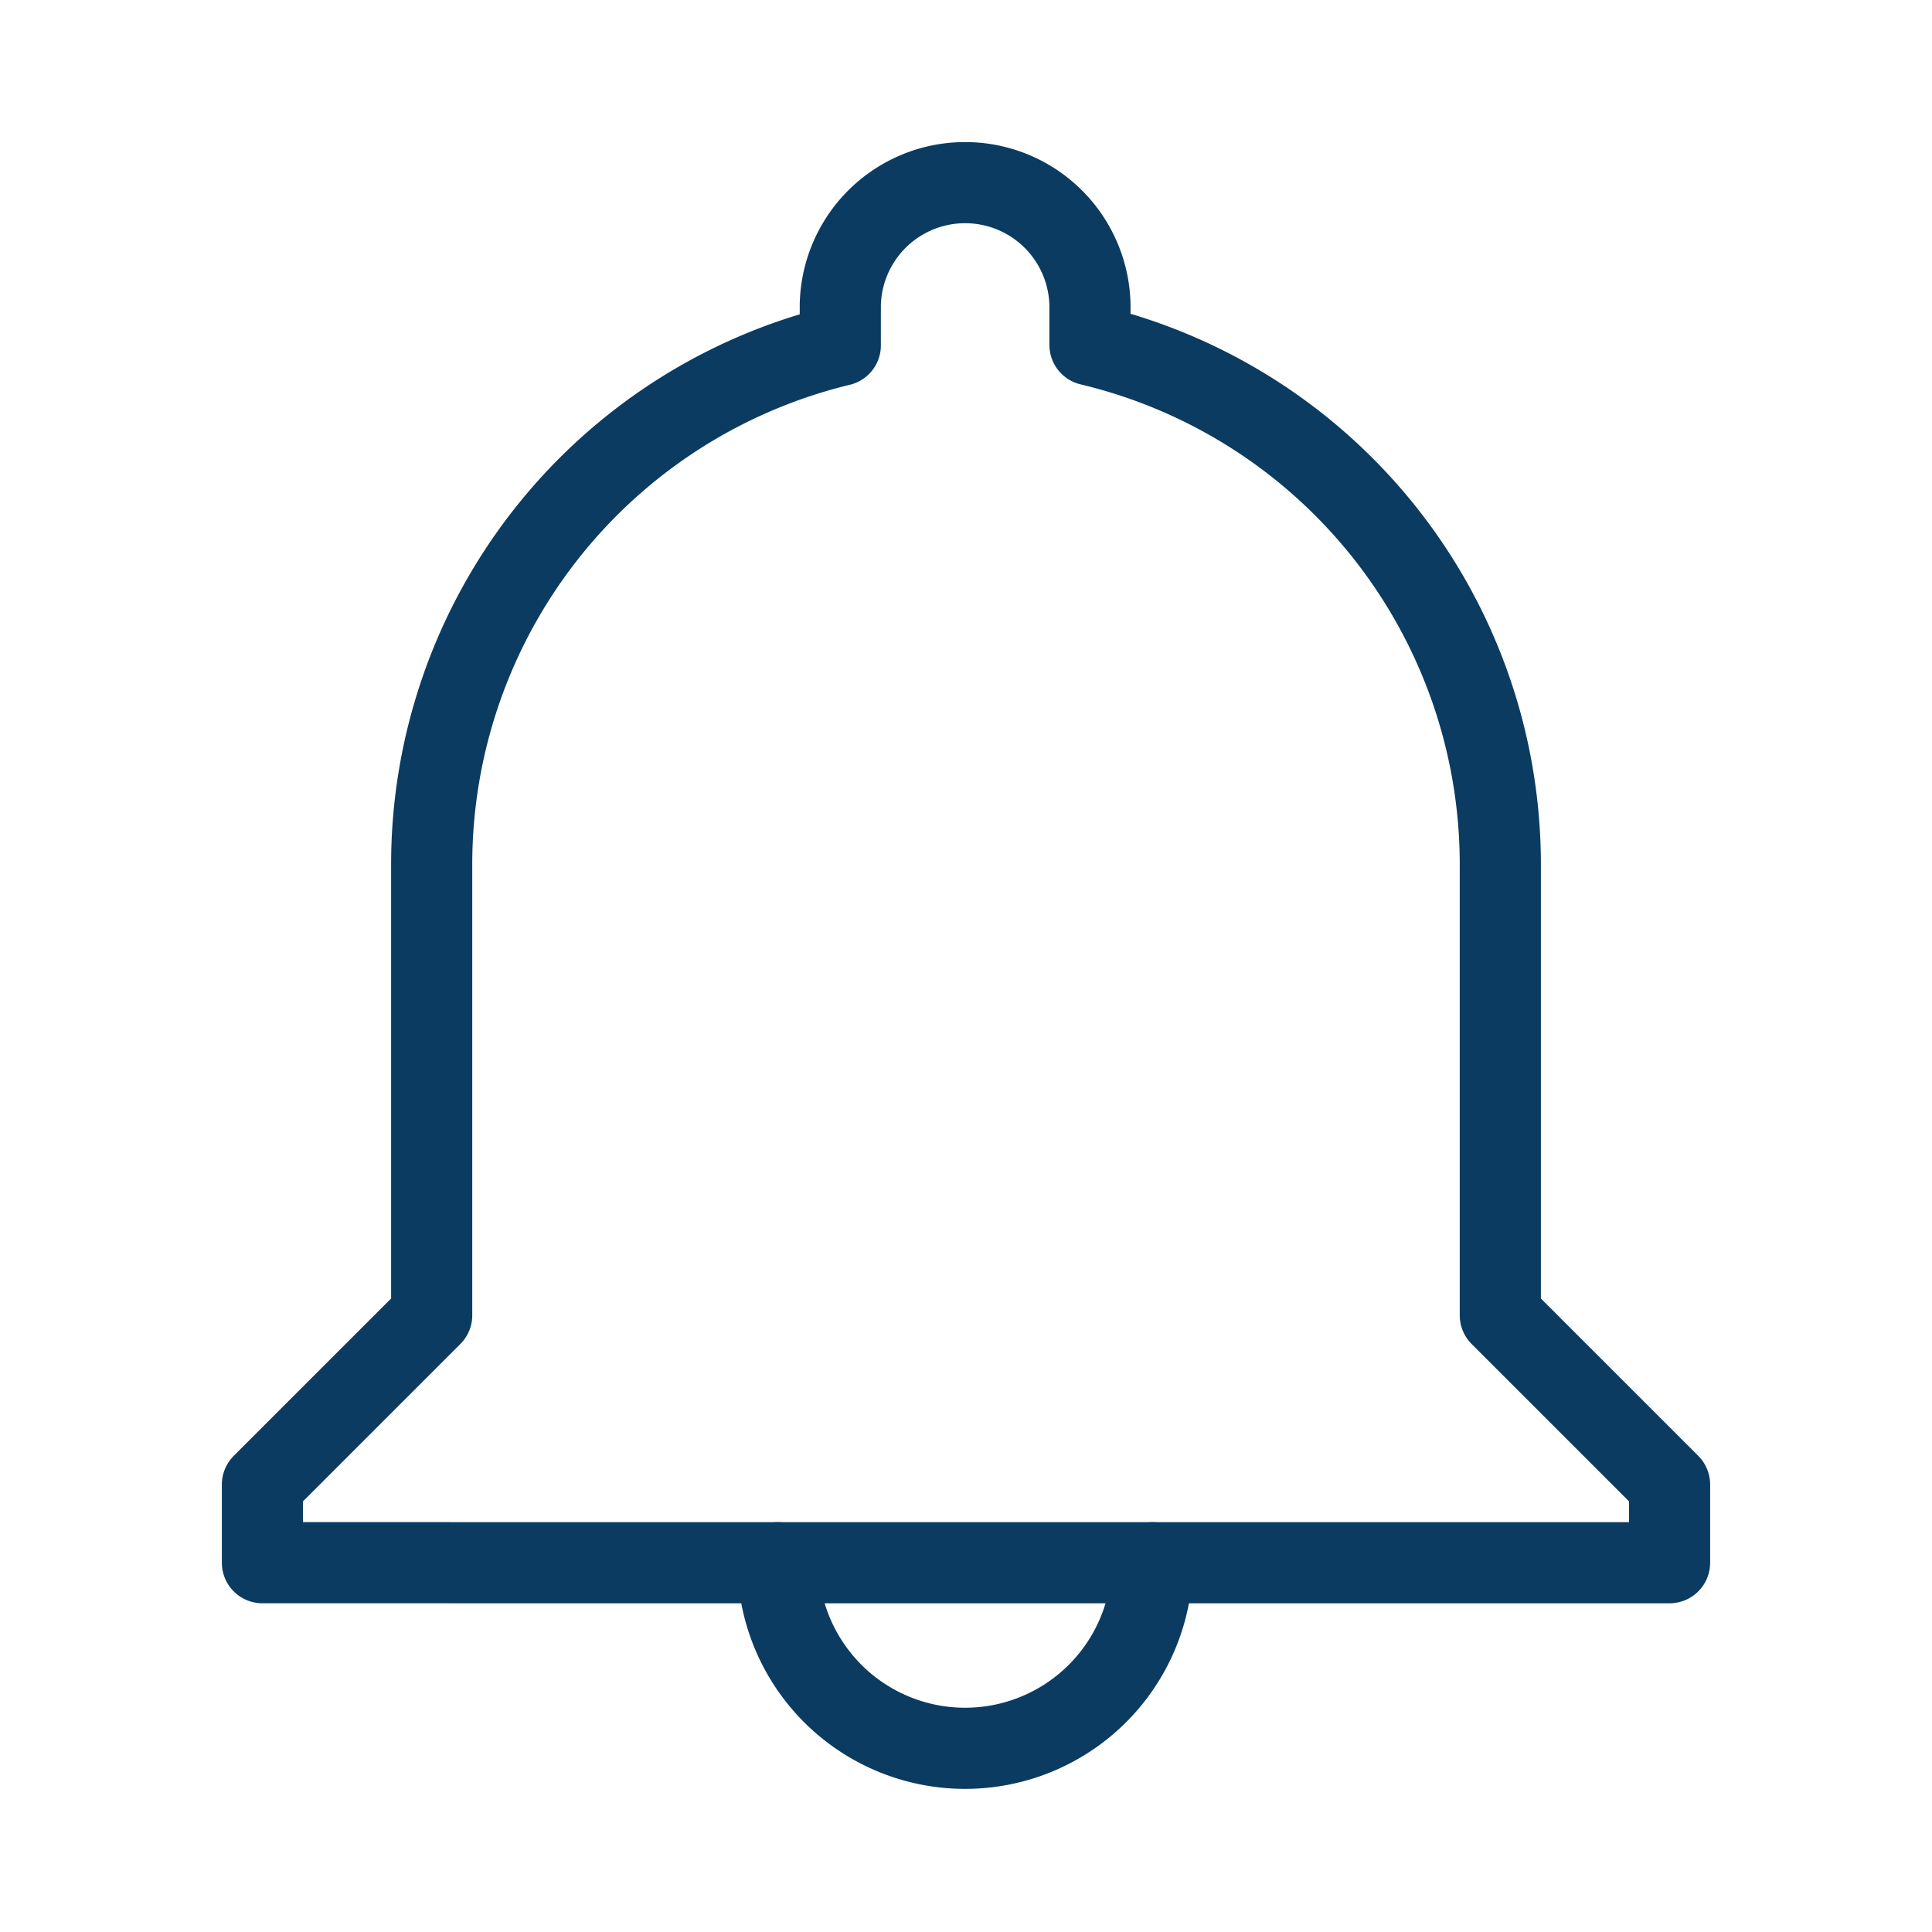 <!DOCTYPE svg PUBLIC "-//W3C//DTD SVG 1.1//EN" "http://www.w3.org/Graphics/SVG/1.1/DTD/svg11.dtd">

<!-- Uploaded to: SVG Repo, www.svgrepo.com, Transformed by: SVG Repo Mixer Tools -->
<svg width="64px" height="64px" viewBox="0 0 48.00 48.00" xmlns="http://www.w3.org/2000/svg" fill="#0B3B60" stroke="#0B3B60" stroke-width="2.016">

<g id="SVGRepo_bgCarrier" stroke-width="0"/>

<g id="SVGRepo_tracerCarrier" stroke-linecap="round" stroke-linejoin="round" stroke="#CCCCCC" stroke-width="0.864">

<defs>

<style>.a{fill:none;stroke:#0B3B60;stroke-linecap:round;stroke-linejoin:round;}</style>

</defs>

<path class="a" d="M37.275,32.678V21.471A13.269,13.269,0,0,0,27.08,8.569V7.584a3.102,3.102,0,0,0-6.203,0V8.58a13.269,13.269,0,0,0-10.152,12.89V32.678L6.52,36.883v1.942H41.48V36.883Z"/>

<path class="a" d="M19.327,38.825a4.651,4.651,0,0,0,9.301.048v-.048"/>

</g>

<g id="SVGRepo_iconCarrier">

<defs>

<style>.a{fill:none;stroke:#0B3B60;stroke-linecap:round;stroke-linejoin:round;}</style>

</defs>

<path class="a" d="M37.275,32.678V21.471A13.269,13.269,0,0,0,27.08,8.569V7.584a3.102,3.102,0,0,0-6.203,0V8.58a13.269,13.269,0,0,0-10.152,12.89V32.678L6.52,36.883v1.942H41.48V36.883Z"/>

<path class="a" d="M19.327,38.825a4.651,4.651,0,0,0,9.301.048v-.048"/>

</g>

</svg>